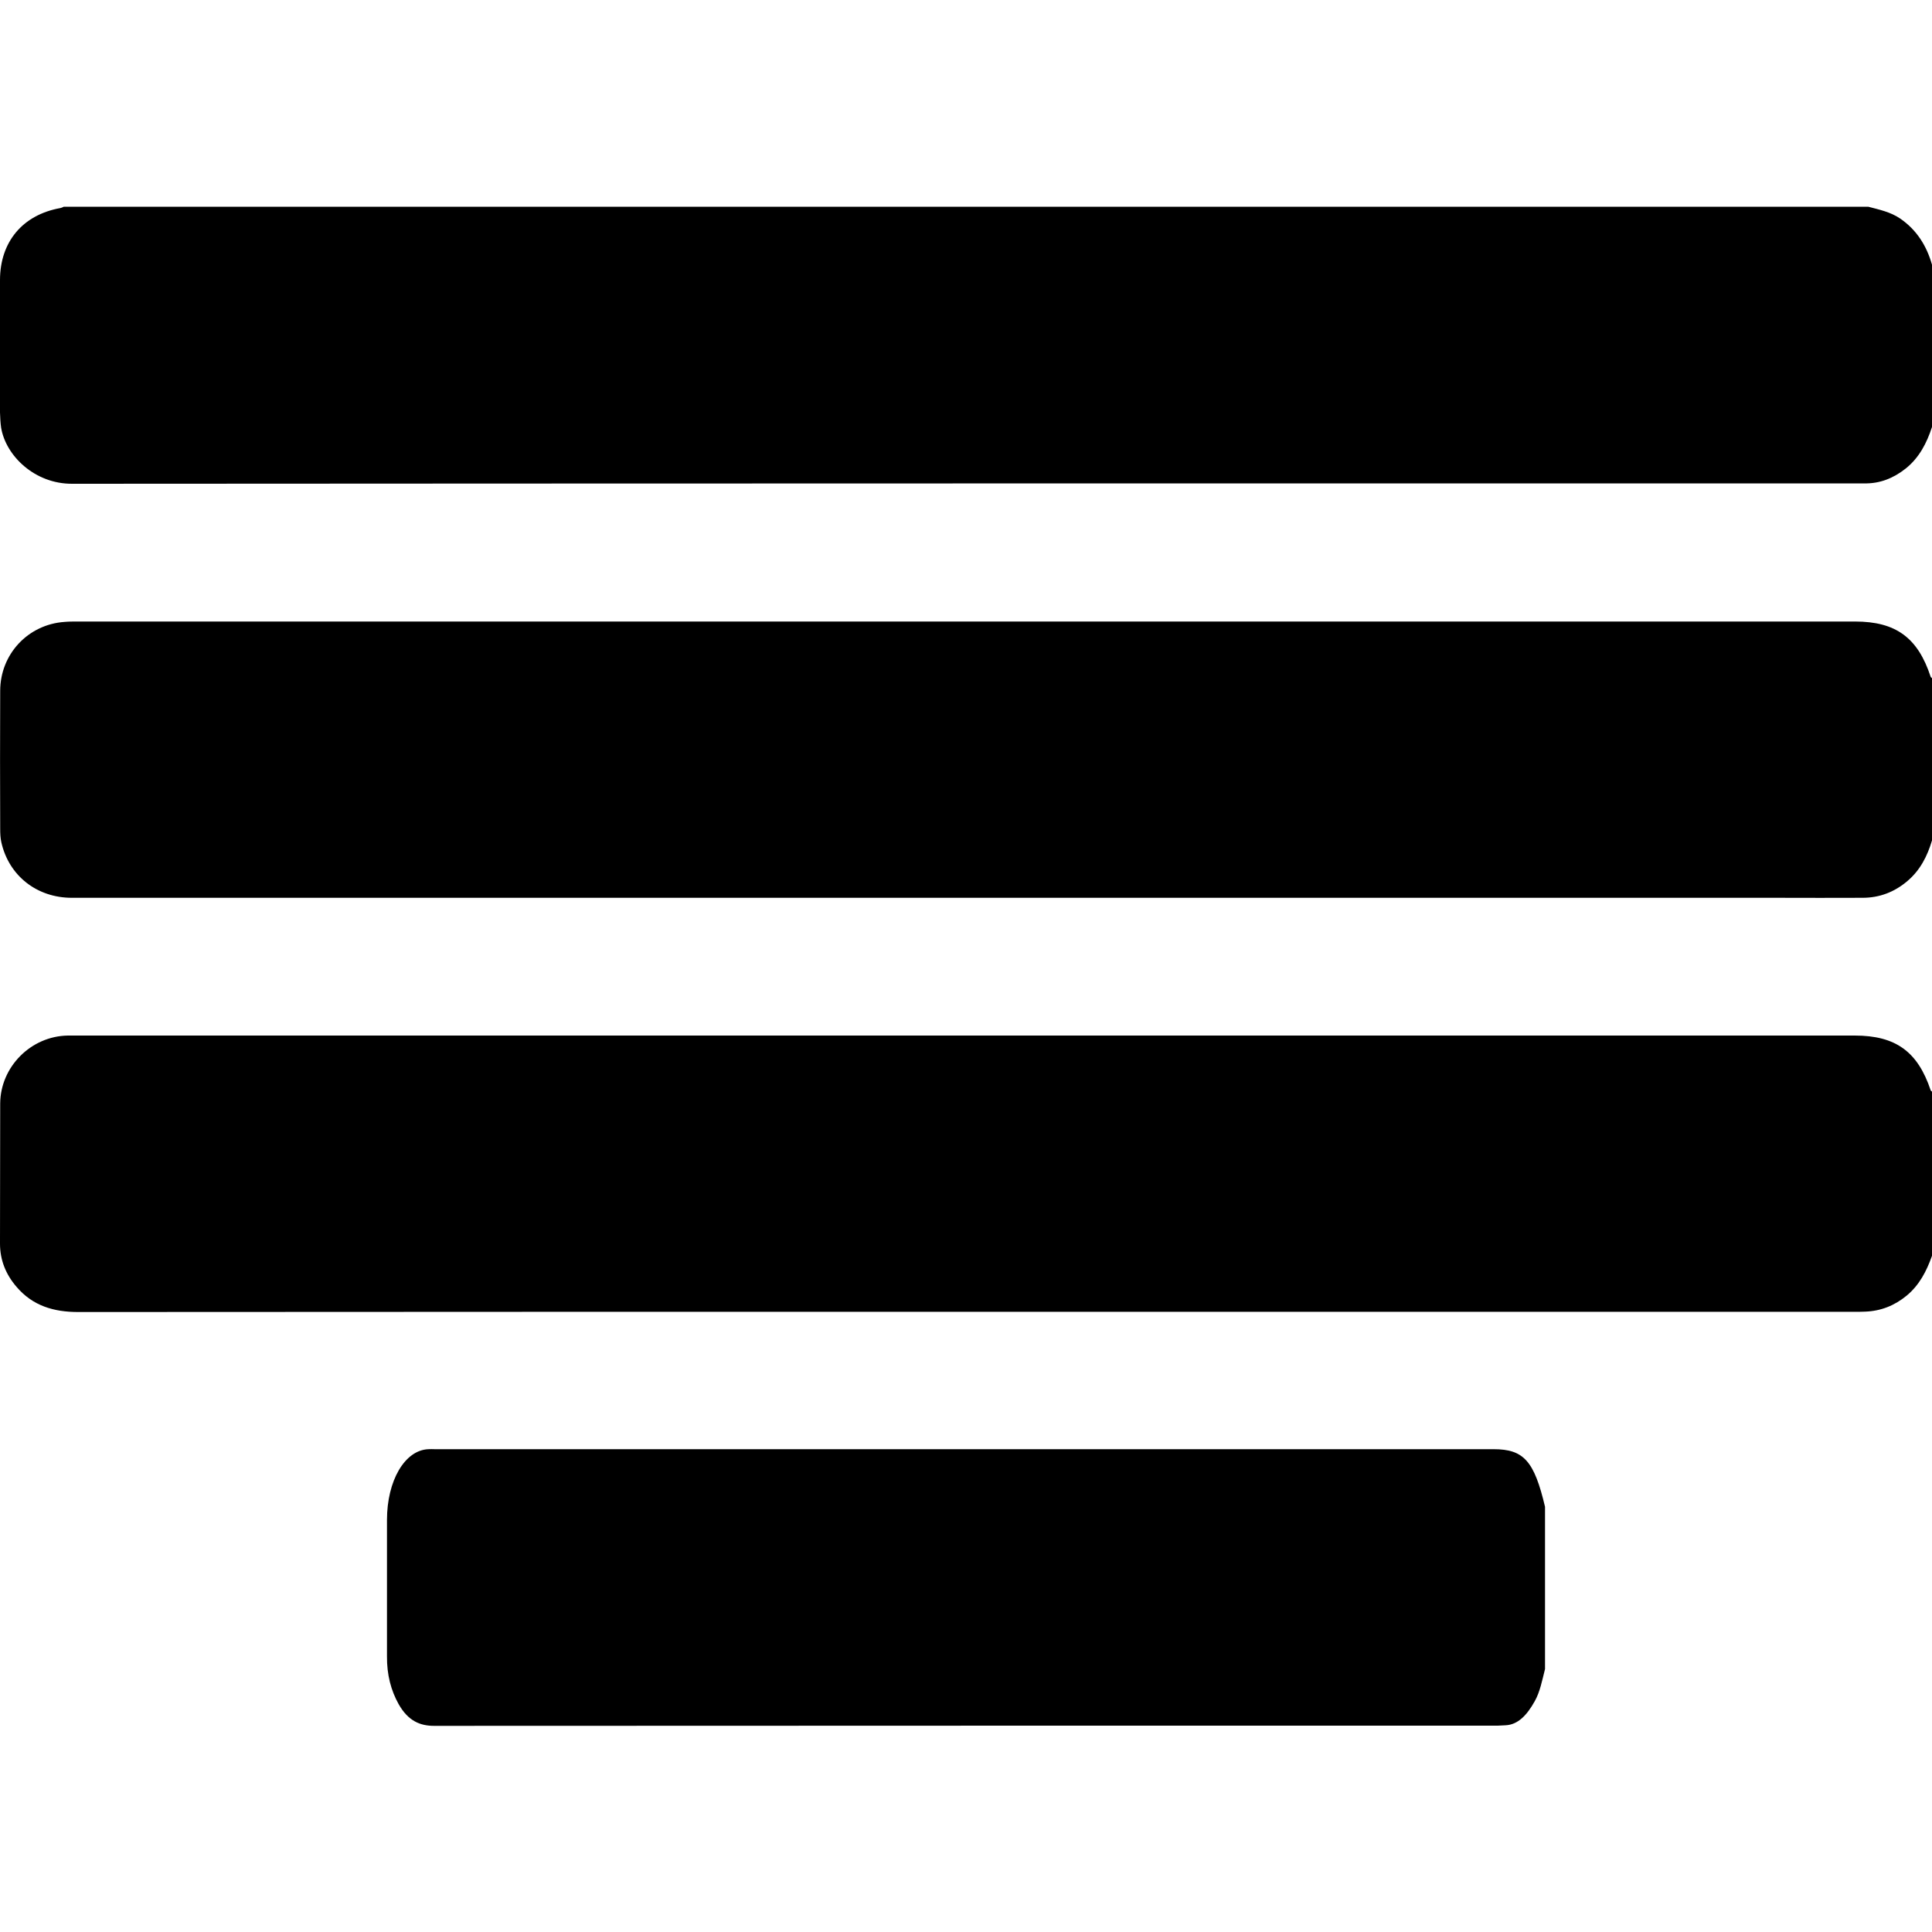 <svg xmlns="http://www.w3.org/2000/svg" viewBox="0 0 1000 1000" width="1000" height="1000">
<path d="M999.3 564.3c-6.7-20-18.1-28.3-39.3-28.3h-919.9c-1.7 0-3.4 0-5 0-19.1 0.3-34.9 16.2-35 35.2-0.1 24.1-1.4155343563970746e-15 48.3-0.1 72.5 0 8.5 3 15.9 8.5 22.3 8.4 9.9 19.3 13.1 32 13.1 306.3-0.2 612.6-0.1 918.9-0.1 2 0 4 0 6-0.1 8.1-0.3 15.2-3.1 21.5-8.3 6.6-5.5 10.3-12.7 13.1-20.6v-85c-0.3-0.2-0.6-0.4-0.7-0.7z m-998.7-342.8c2.5 14.5 17.4 29 36.8 28.9 308.1-0.2 616.3-0.2 924.4-0.2h3c8.2 0.2 15.3-2.7 21.6-7.7 7-5.6 10.9-13.2 13.6-21.5v-84c-2.8-9.8-7.9-18-16.5-23.9-5-3.4-10.8-4.6-16.5-6.1h-934c-0.6 0.3-1.2 0.6-1.8 0.7-19.5 3.5-31.2 17.5-31.2 37.3 0 22.8 0 45.6 0 68.5 0.1 2.7 0.2 5.4 0.6 8z m959.6 100.2h-920.3c-2.2 0-4.3 0-6.5 0.2-18.9 1.3-33.3 16.7-33.3 35.7-0.1 23.8-0.1 47.7-1.4155343563970746e-15 71.5 0 2.3 0.1 4.7 0.6 6.9 3.9 17.3 18.4 28.7 36.5 28.7h882.9c14.6 0 29.3 0.1 43.9 0 8.9 0 16.6-3 23.3-8.7 6.6-5.6 10.3-12.9 12.7-21v-84c-0.2-0.2-0.6-0.4-0.7-0.7-6.6-20.2-18-28.6-39.1-28.6z m-187.1 428.4h-548.1c-1.1 0-2.2-0.1-3.3 0-12.2 0.5-21.4 16.3-21.4 36.6 0 23.5 0 47 0 70.5-0.1 9.7 2.1 17.8 6 24.8 5 8.9 11.3 11.3 18.4 11.3 183.5-0.1 367-0.1 550.5-0.1 1.3 0 2.8-0.2 4.1-0.2 6.3-0.3 11-5.1 15.1-12.5 2.7-4.8 3.8-10.7 5.3-16.6v-84c-5.6-23.7-11-29.8-26.6-29.8z"/>
</svg>
